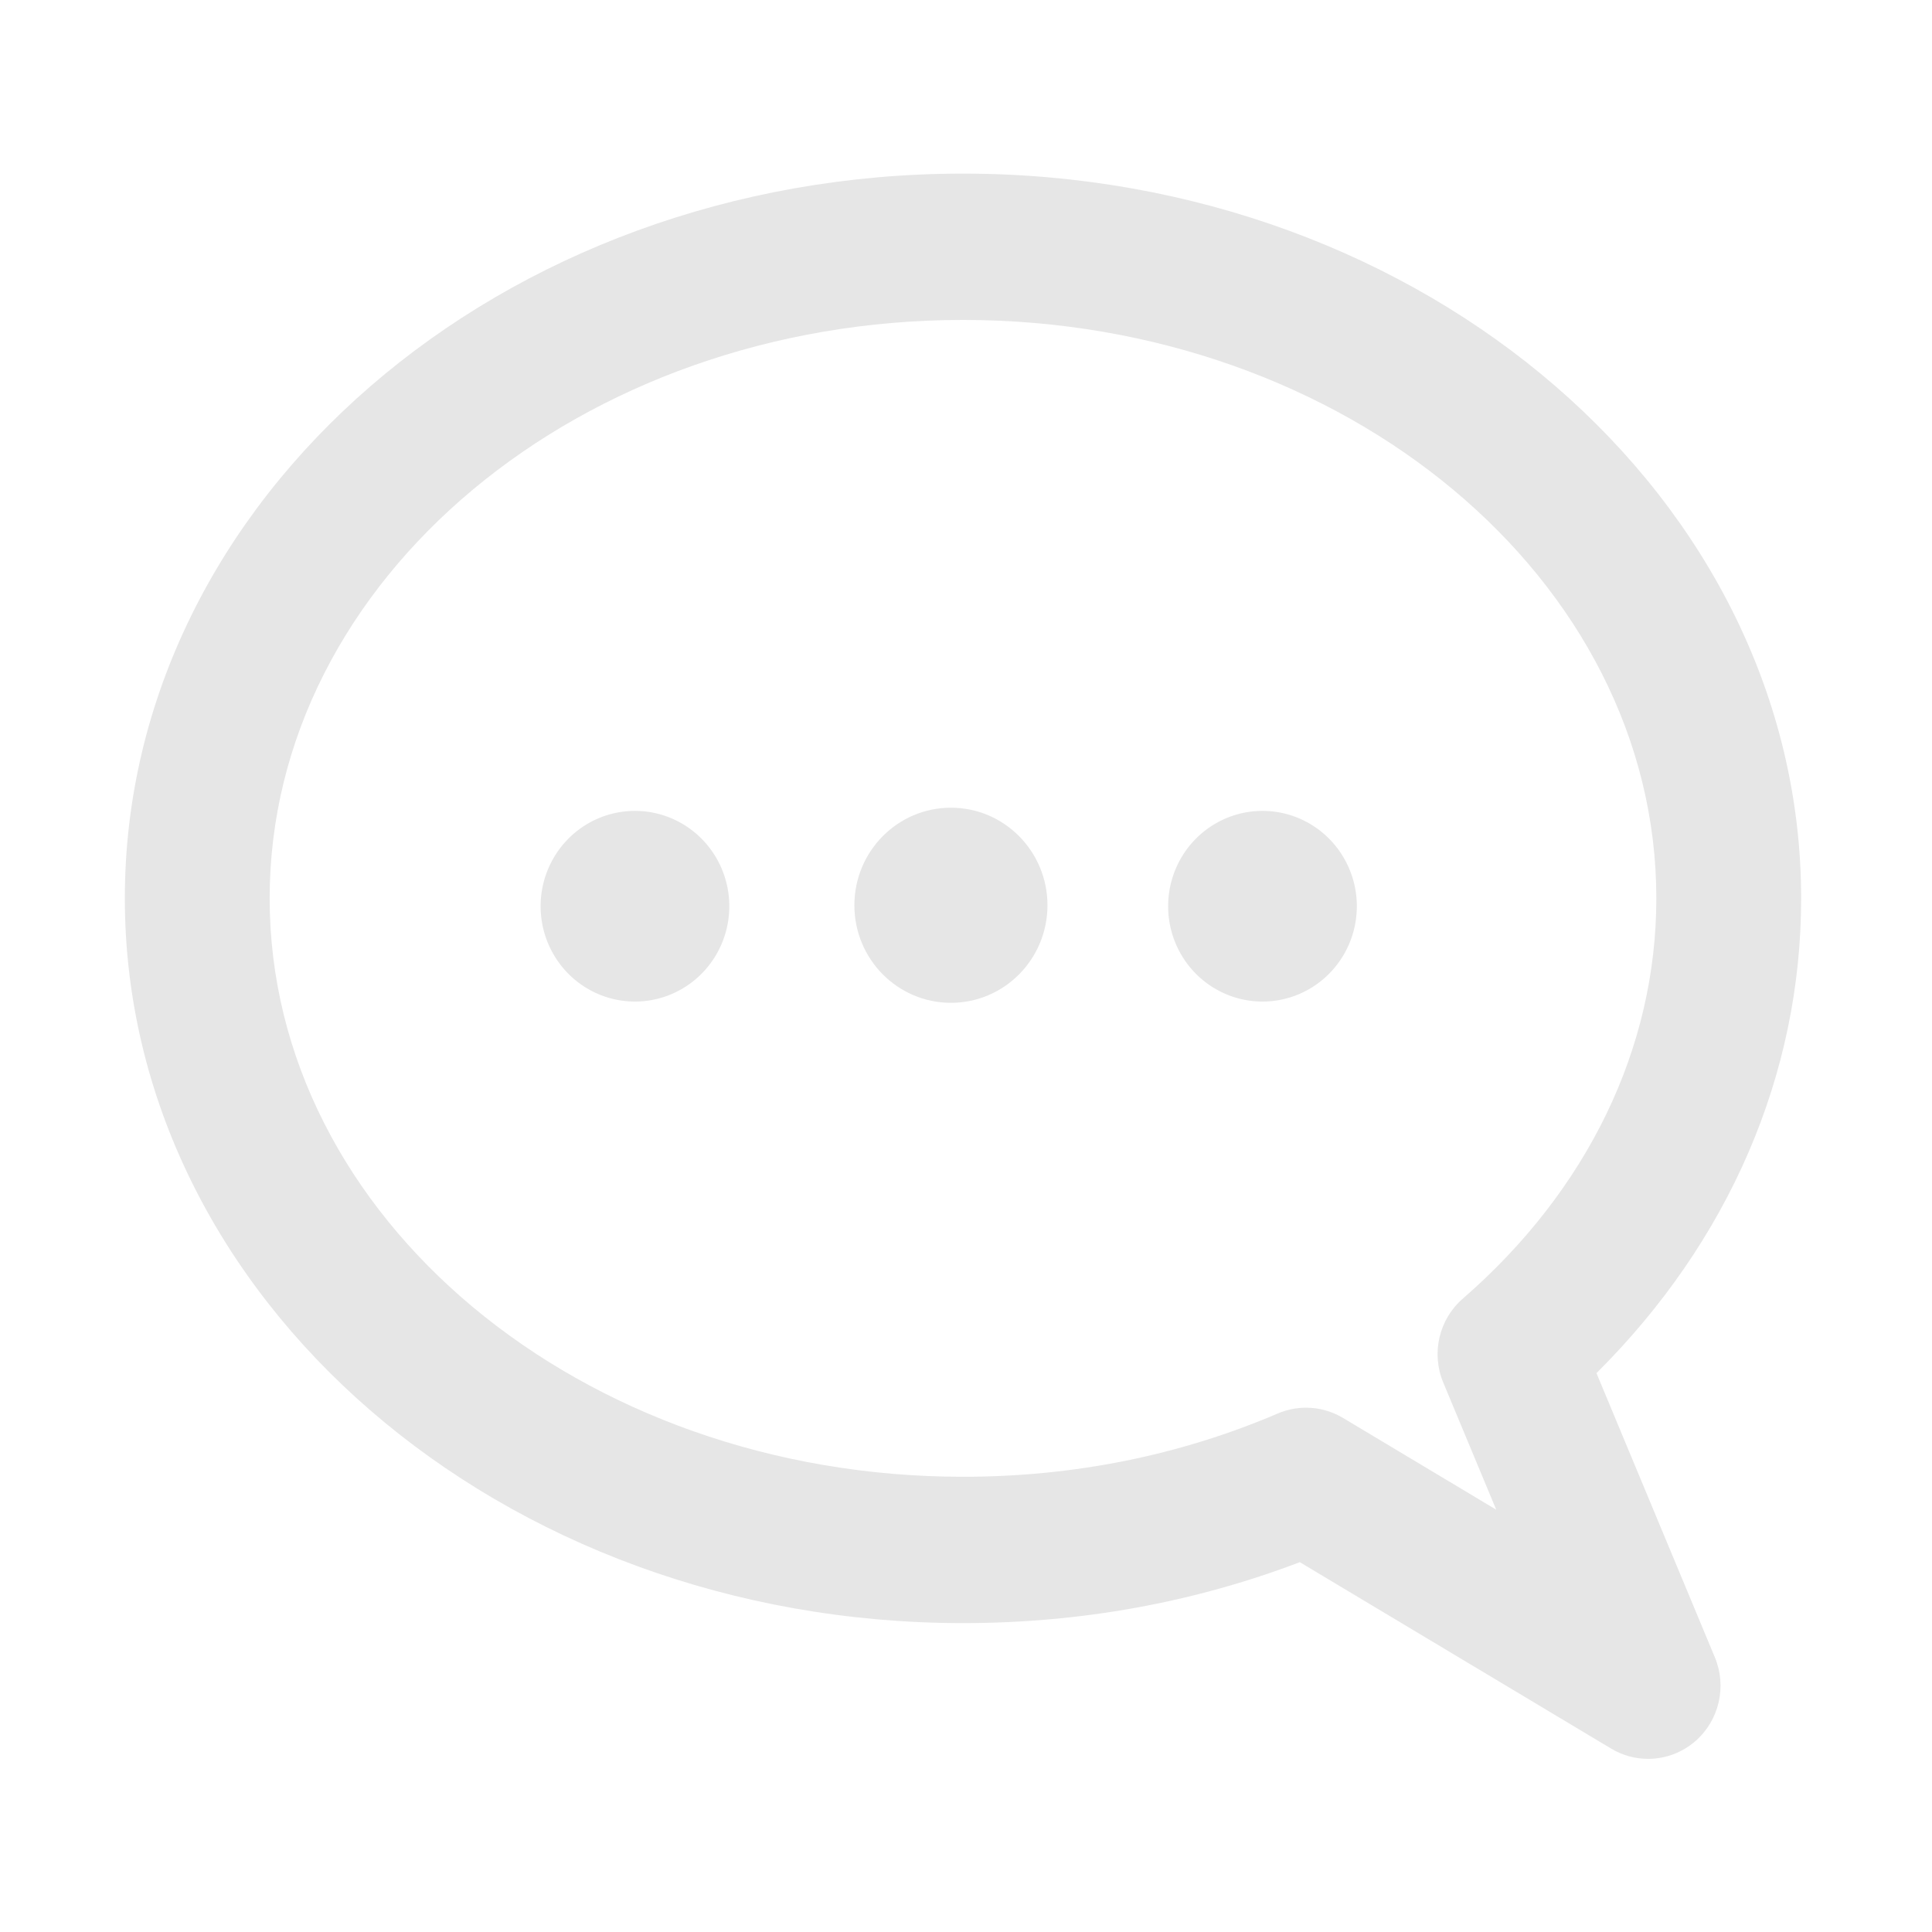 <?xml version="1.0" standalone="no"?><!DOCTYPE svg PUBLIC "-//W3C//DTD SVG 1.1//EN" "http://www.w3.org/Graphics/SVG/1.1/DTD/svg11.dtd"><svg t="1547911233425" class="icon" style="" viewBox="0 0 1024 1024" version="1.1" xmlns="http://www.w3.org/2000/svg" p-id="7231" xmlns:xlink="http://www.w3.org/1999/xlink" width="200" height="200"><defs><style type="text/css"></style></defs><path d="M873.53 932.231c-6.721 0-13.48-1.78-19.551-5.415l-165.052-98.836c-56.353 21.441-116.319 32.299-178.52 32.299-244.955 0-444.238-172.323-444.238-384.132S265.451 92.015 510.406 92.015c244.956 0 444.238 172.323 444.238 384.132 0 93.451-38.314 181.84-108.486 251.648l62.749 150.61c6.435 15.427 2.336 33.277-10.144 44.271C891.607 928.992 882.599 932.231 873.53 932.231zM692.237 746.111c6.796 0 13.554 1.824 19.563 5.414l81.228 48.639-28.071-67.385c-6.471-15.514-2.286-33.477 10.343-44.452 66.161-57.469 102.591-132.824 102.591-212.182 0-169.047-164.854-306.573-367.484-306.573S142.924 307.098 142.924 476.146c0 169.047 164.853 306.572 367.483 306.572 58.653 0 114.796-11.285 166.876-33.546C682.08 747.127 687.165 746.111 692.237 746.111z" p-id="7232" fill="#e6e6e6"></path><path d="M286.54 479.807A50.004 50.528 0 1 1 286.54 480.83Z" p-id="7233" fill="#e6e6e6"></path><path d="M452.84 479.807c0 28.554 22.912 51.706 51.169 51.706 28.259 0 51.17-23.151 51.17-51.706s-22.912-51.706-51.17-51.706C475.752 428.101 452.84 451.252 452.84 479.807z" p-id="7234" fill="#e6e6e6"></path><path d="M619.143 479.807A50.004 50.528 0 1 1 619.143 480.83Z" p-id="7235" fill="#e6e6e6"></path></svg>